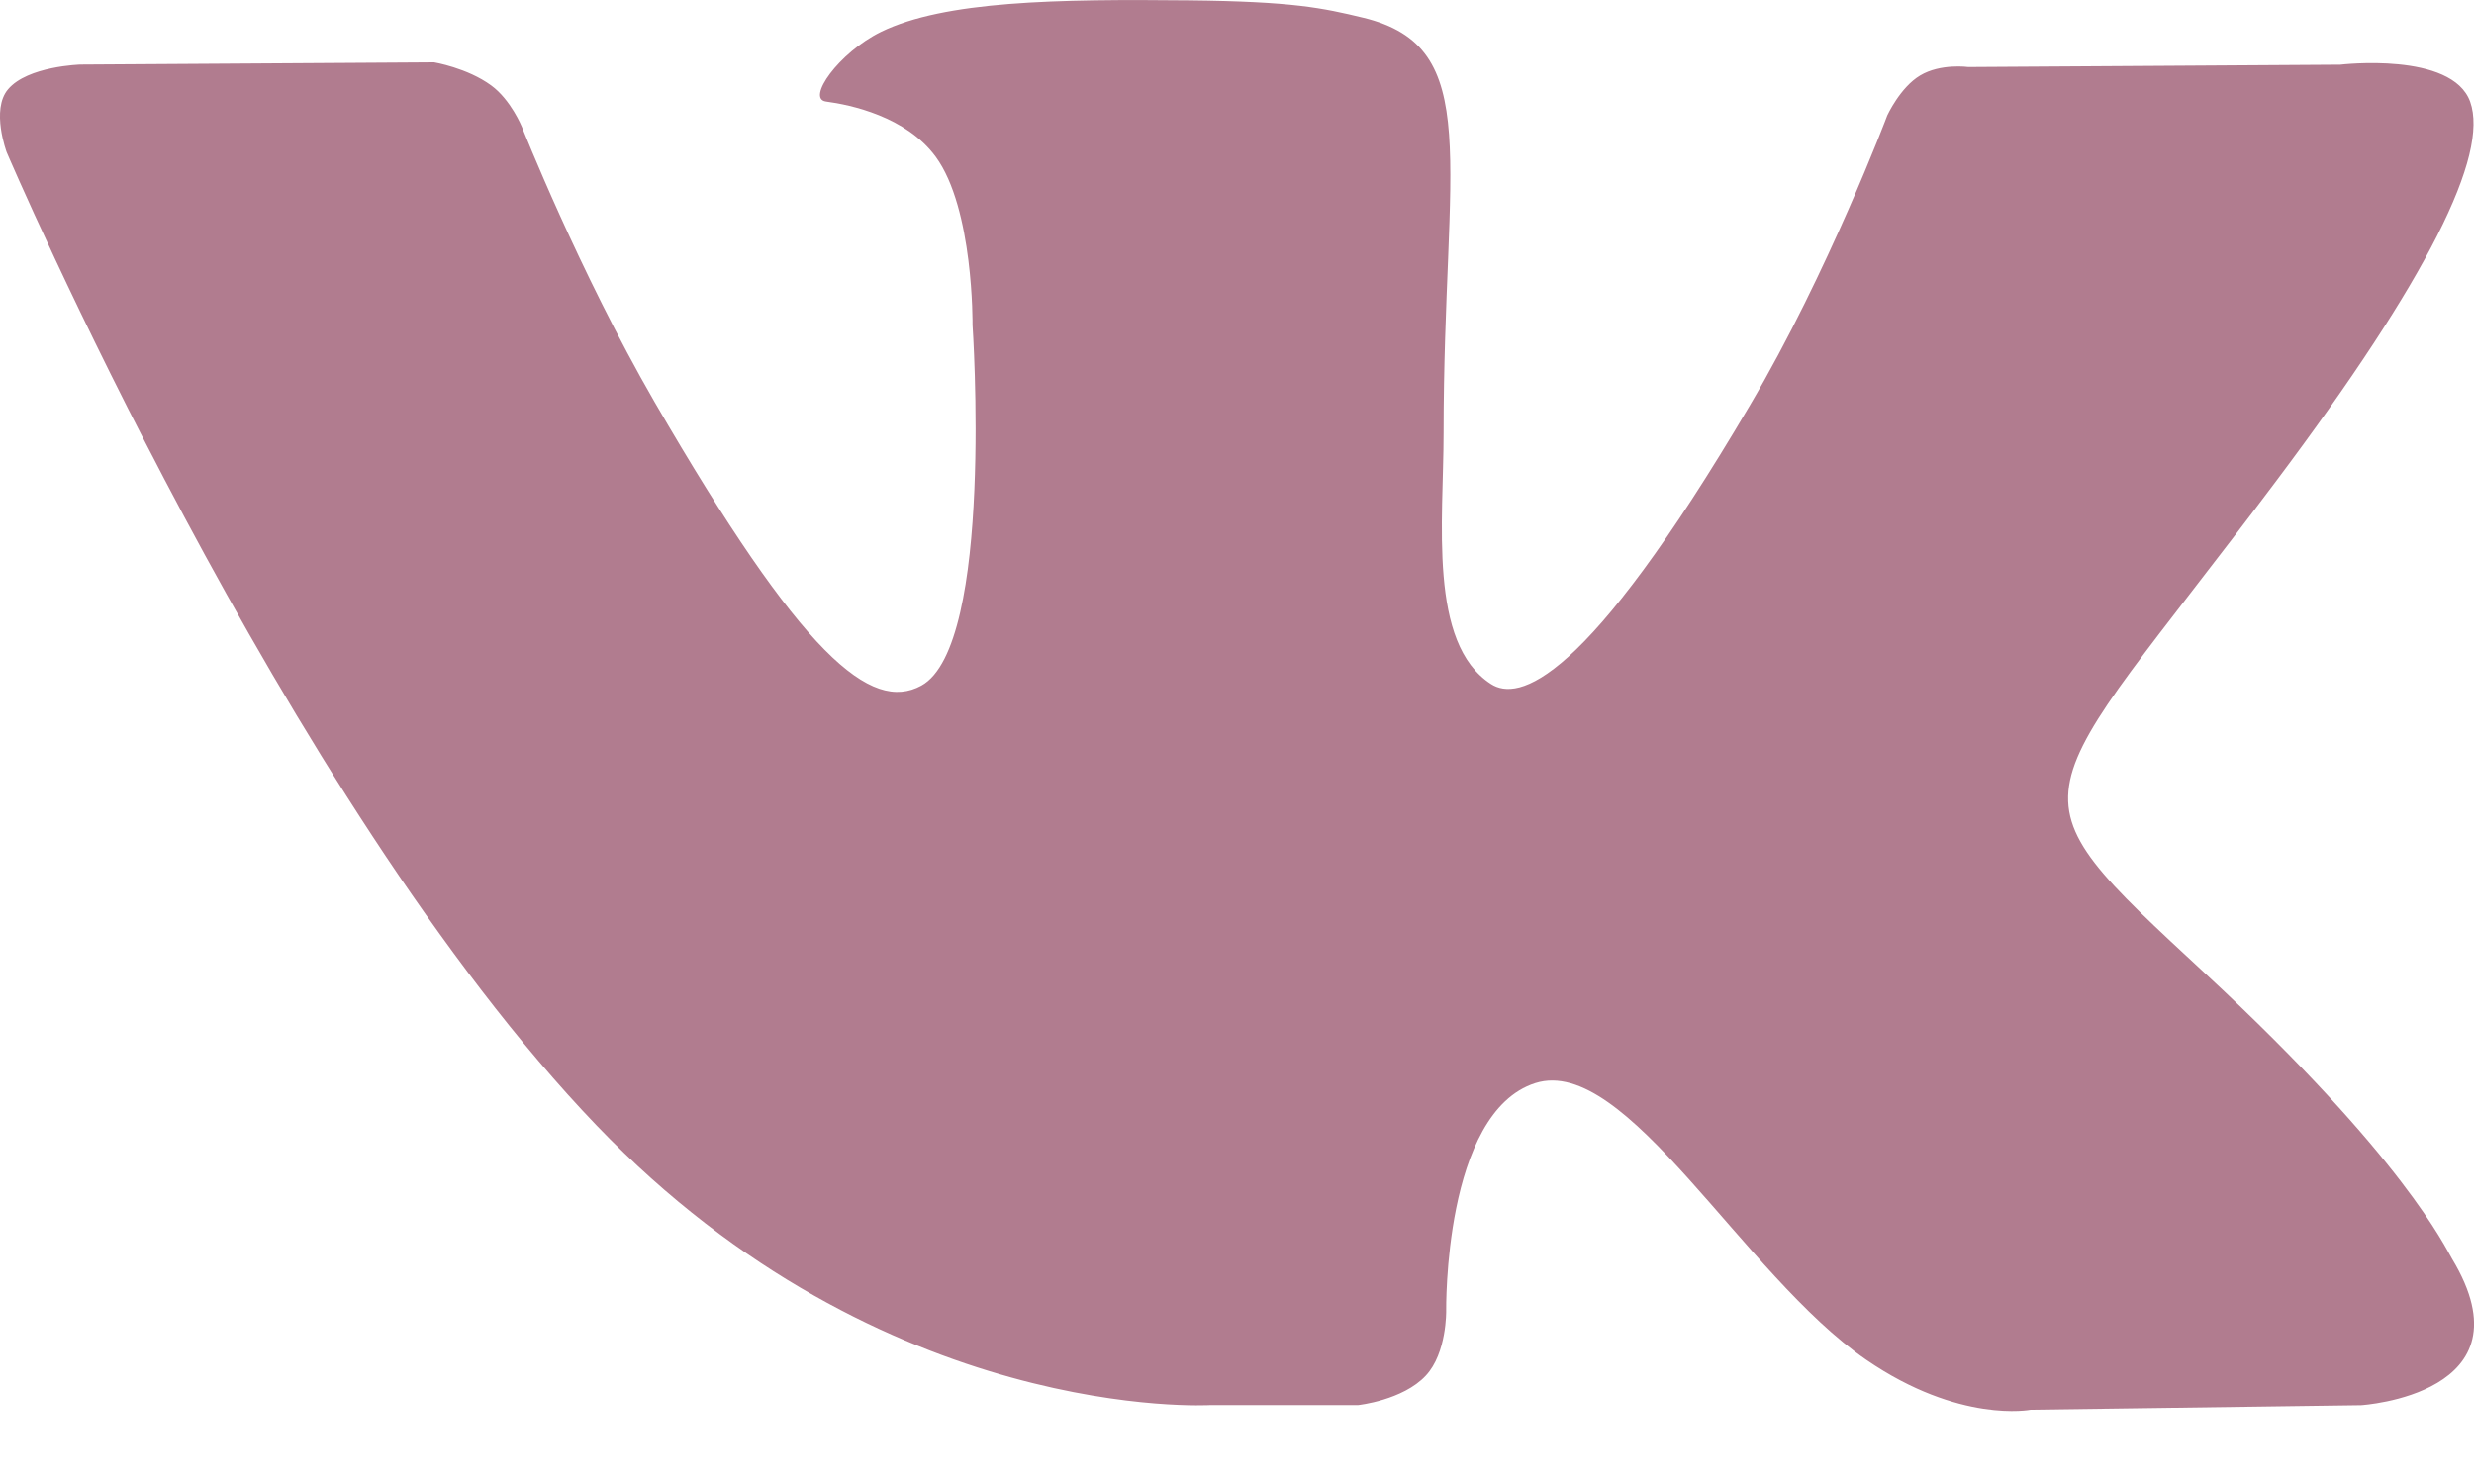 <svg width="20" height="12" viewBox="0 0 20 12" fill="none" xmlns="http://www.w3.org/2000/svg">
<path fill-rule="evenodd" clip-rule="evenodd" d="M9.786 11.362H10.98C10.98 11.362 11.341 11.323 11.526 11.124C11.697 10.942 11.691 10.599 11.691 10.599C11.691 10.599 11.668 8.995 12.412 8.758C13.147 8.526 14.088 10.308 15.086 10.995C15.842 11.514 16.416 11.4 16.416 11.4L19.087 11.363C19.087 11.363 20.485 11.277 19.822 10.178C19.768 10.089 19.436 9.366 17.836 7.88C16.161 6.326 16.385 6.577 18.402 3.888C19.631 2.251 20.122 1.252 19.969 0.823C19.823 0.415 18.919 0.523 18.919 0.523L15.912 0.542C15.912 0.542 15.688 0.511 15.523 0.61C15.361 0.706 15.257 0.933 15.257 0.933C15.257 0.933 14.781 2.2 14.146 3.278C12.807 5.552 12.271 5.672 12.053 5.531C11.543 5.202 11.67 4.209 11.67 3.503C11.67 1.3 12.004 0.381 11.02 0.143C10.693 0.064 10.452 0.012 9.616 0.003C8.545 -0.008 7.636 0.006 7.121 0.258C6.78 0.426 6.516 0.799 6.677 0.821C6.875 0.847 7.325 0.942 7.564 1.267C7.872 1.686 7.862 2.628 7.862 2.628C7.862 2.628 8.039 5.221 7.448 5.544C7.042 5.765 6.487 5.314 5.292 3.251C4.681 2.194 4.219 1.026 4.219 1.026C4.219 1.026 4.13 0.807 3.971 0.691C3.778 0.549 3.509 0.504 3.509 0.504L0.651 0.522C0.651 0.522 0.223 0.534 0.065 0.722C-0.075 0.887 0.054 1.231 0.054 1.231C0.054 1.231 2.291 6.465 4.824 9.102C7.147 11.521 9.786 11.362 9.786 11.362Z" fill="#B17C8F"/>
</svg>
